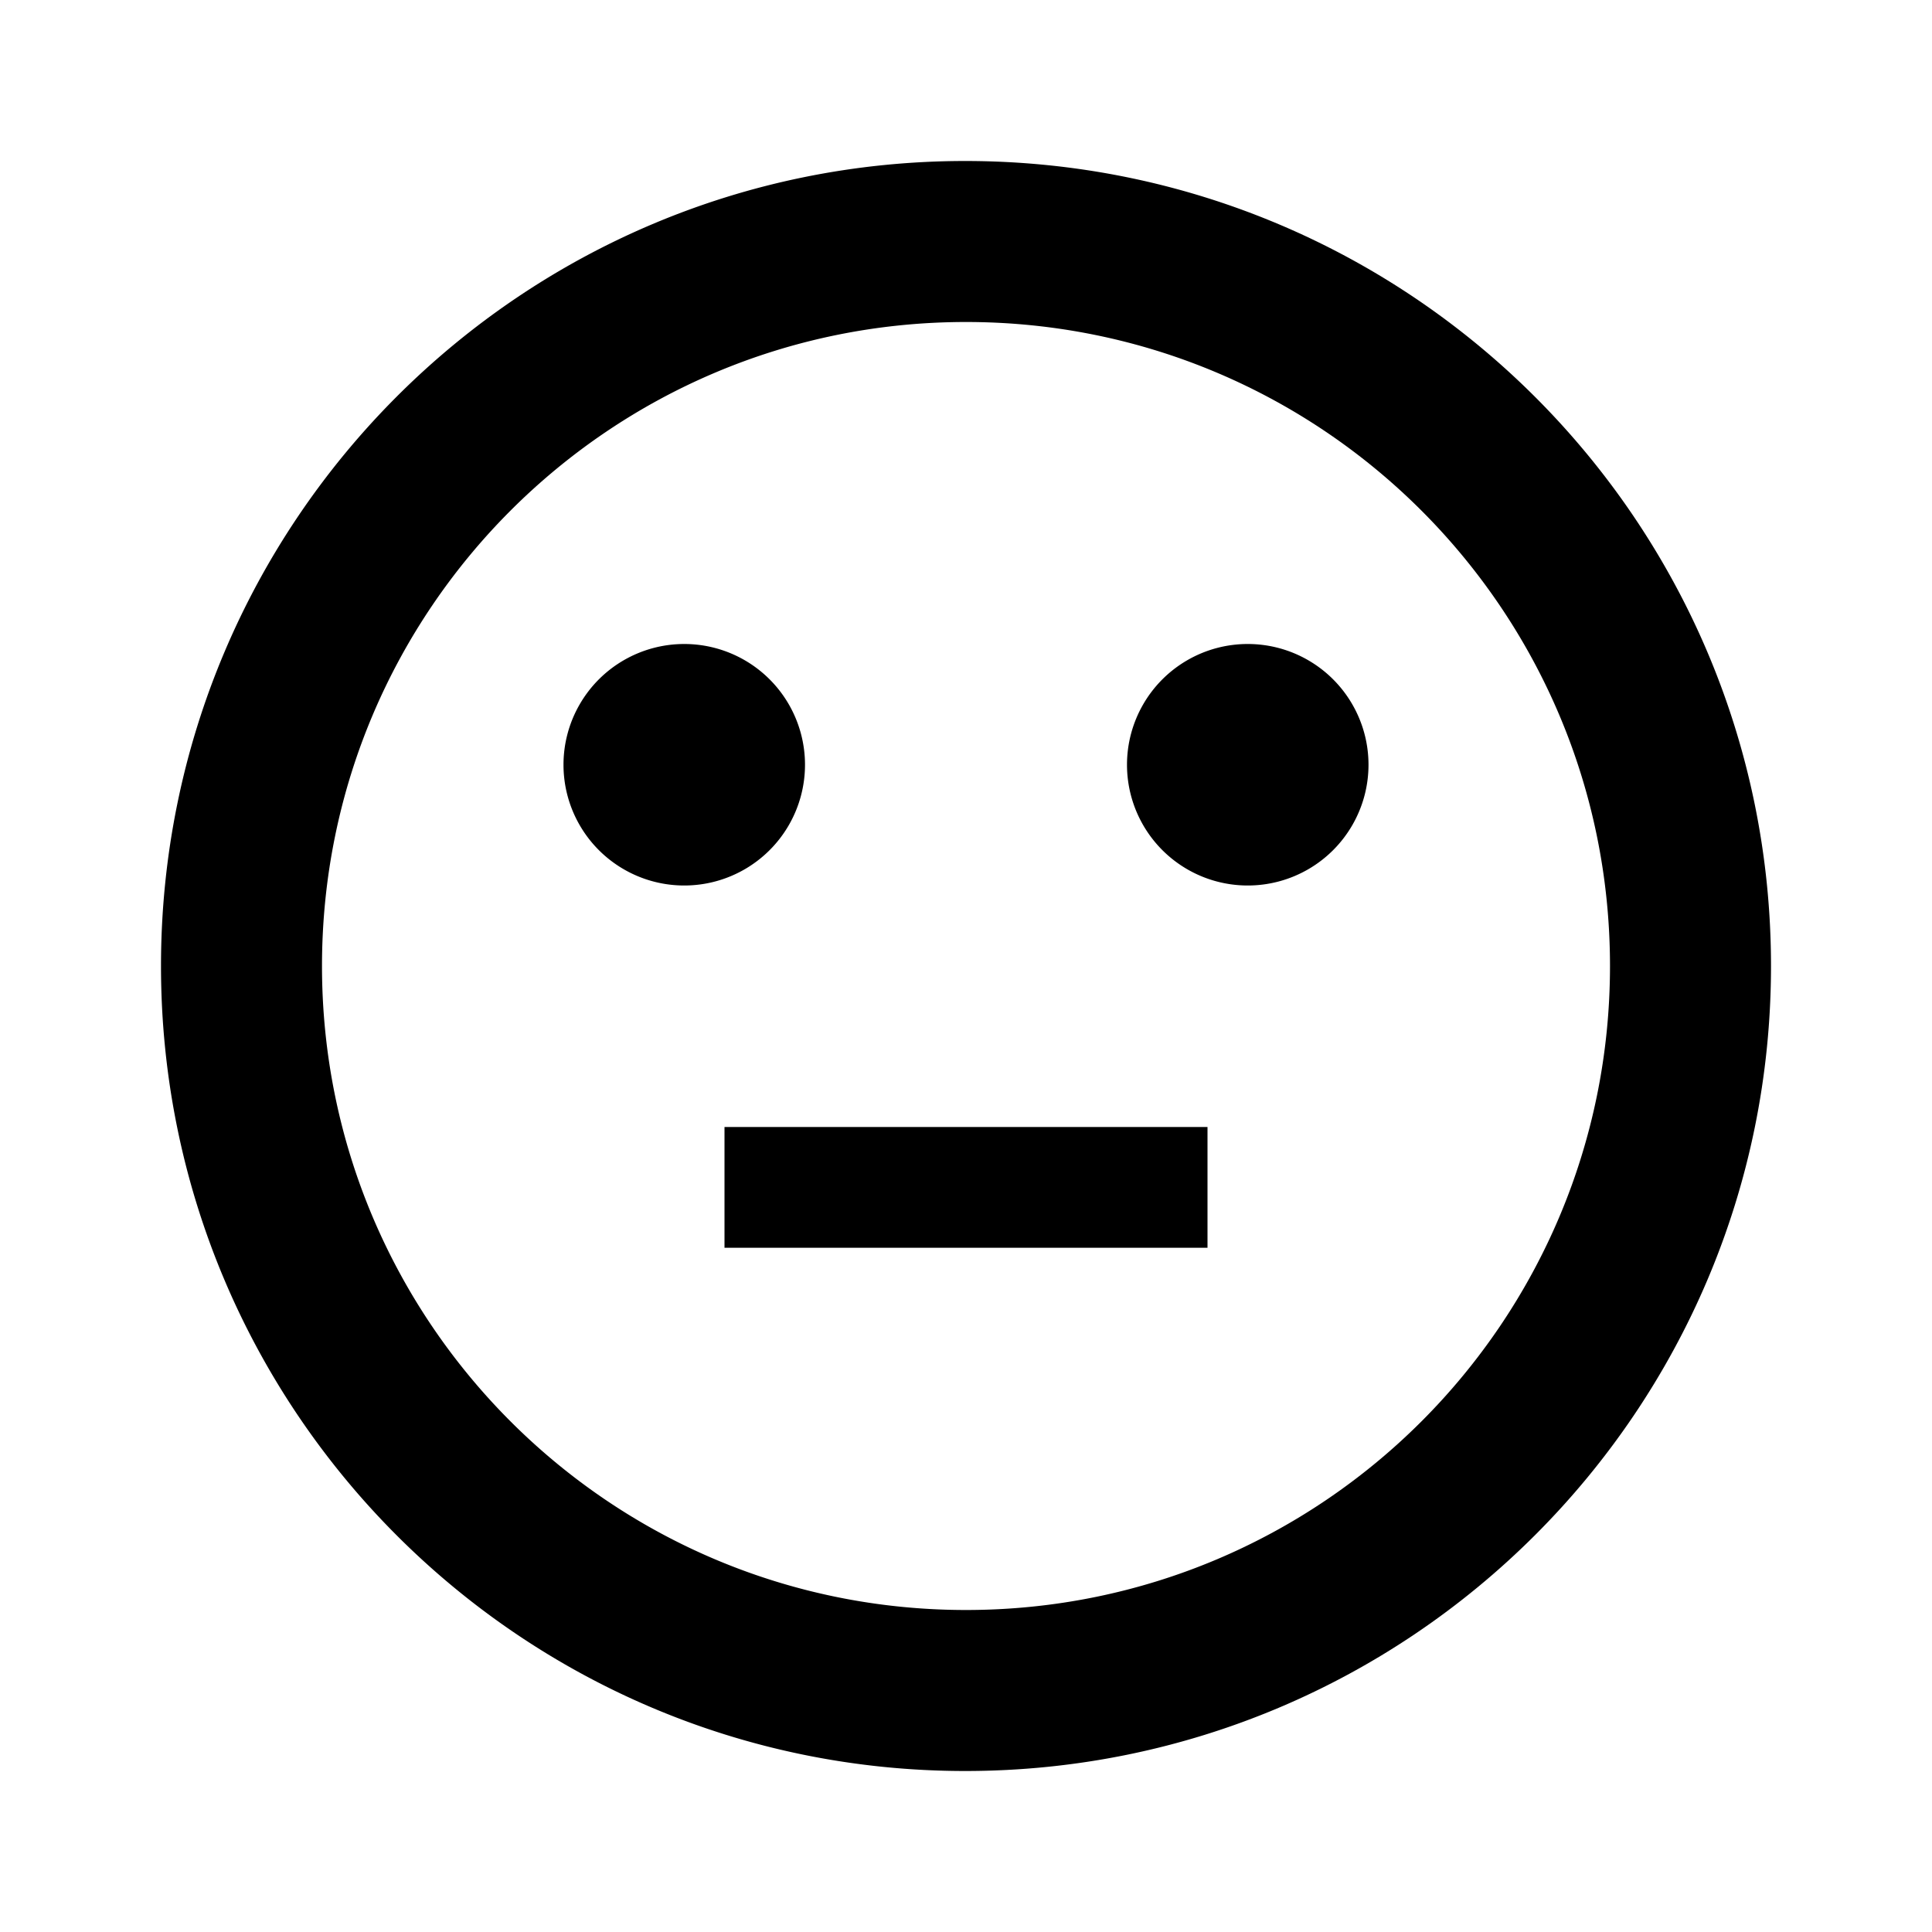 <svg aria-hidden="true" focusable="false" aria-label="Emoticon Neutral" class="d-svg d-svg--system d-svg__emoticonNeutral" viewBox="0 0 24 24"><path fill-rule="evenodd" clip-rule="evenodd" d="M2 12C2 6.48 6.47 2 11.99 2 17.52 2 22 6.48 22 12s-4.48 10-10.01 10C6.47 22 2 17.52 2 12Zm2 0c0 4.42 3.58 8 8 8s8-3.58 8-8-3.58-8-8-8-8 3.58-8 8Zm4.5-1a1.5 1.5 0 1 0 0-3 1.5 1.5 0 0 0 0 3ZM17 9.5a1.5 1.5 0 1 1-3 0 1.5 1.5 0 0 1 3 0Zm-2 6V14H9v1.5h6Z"/></svg>